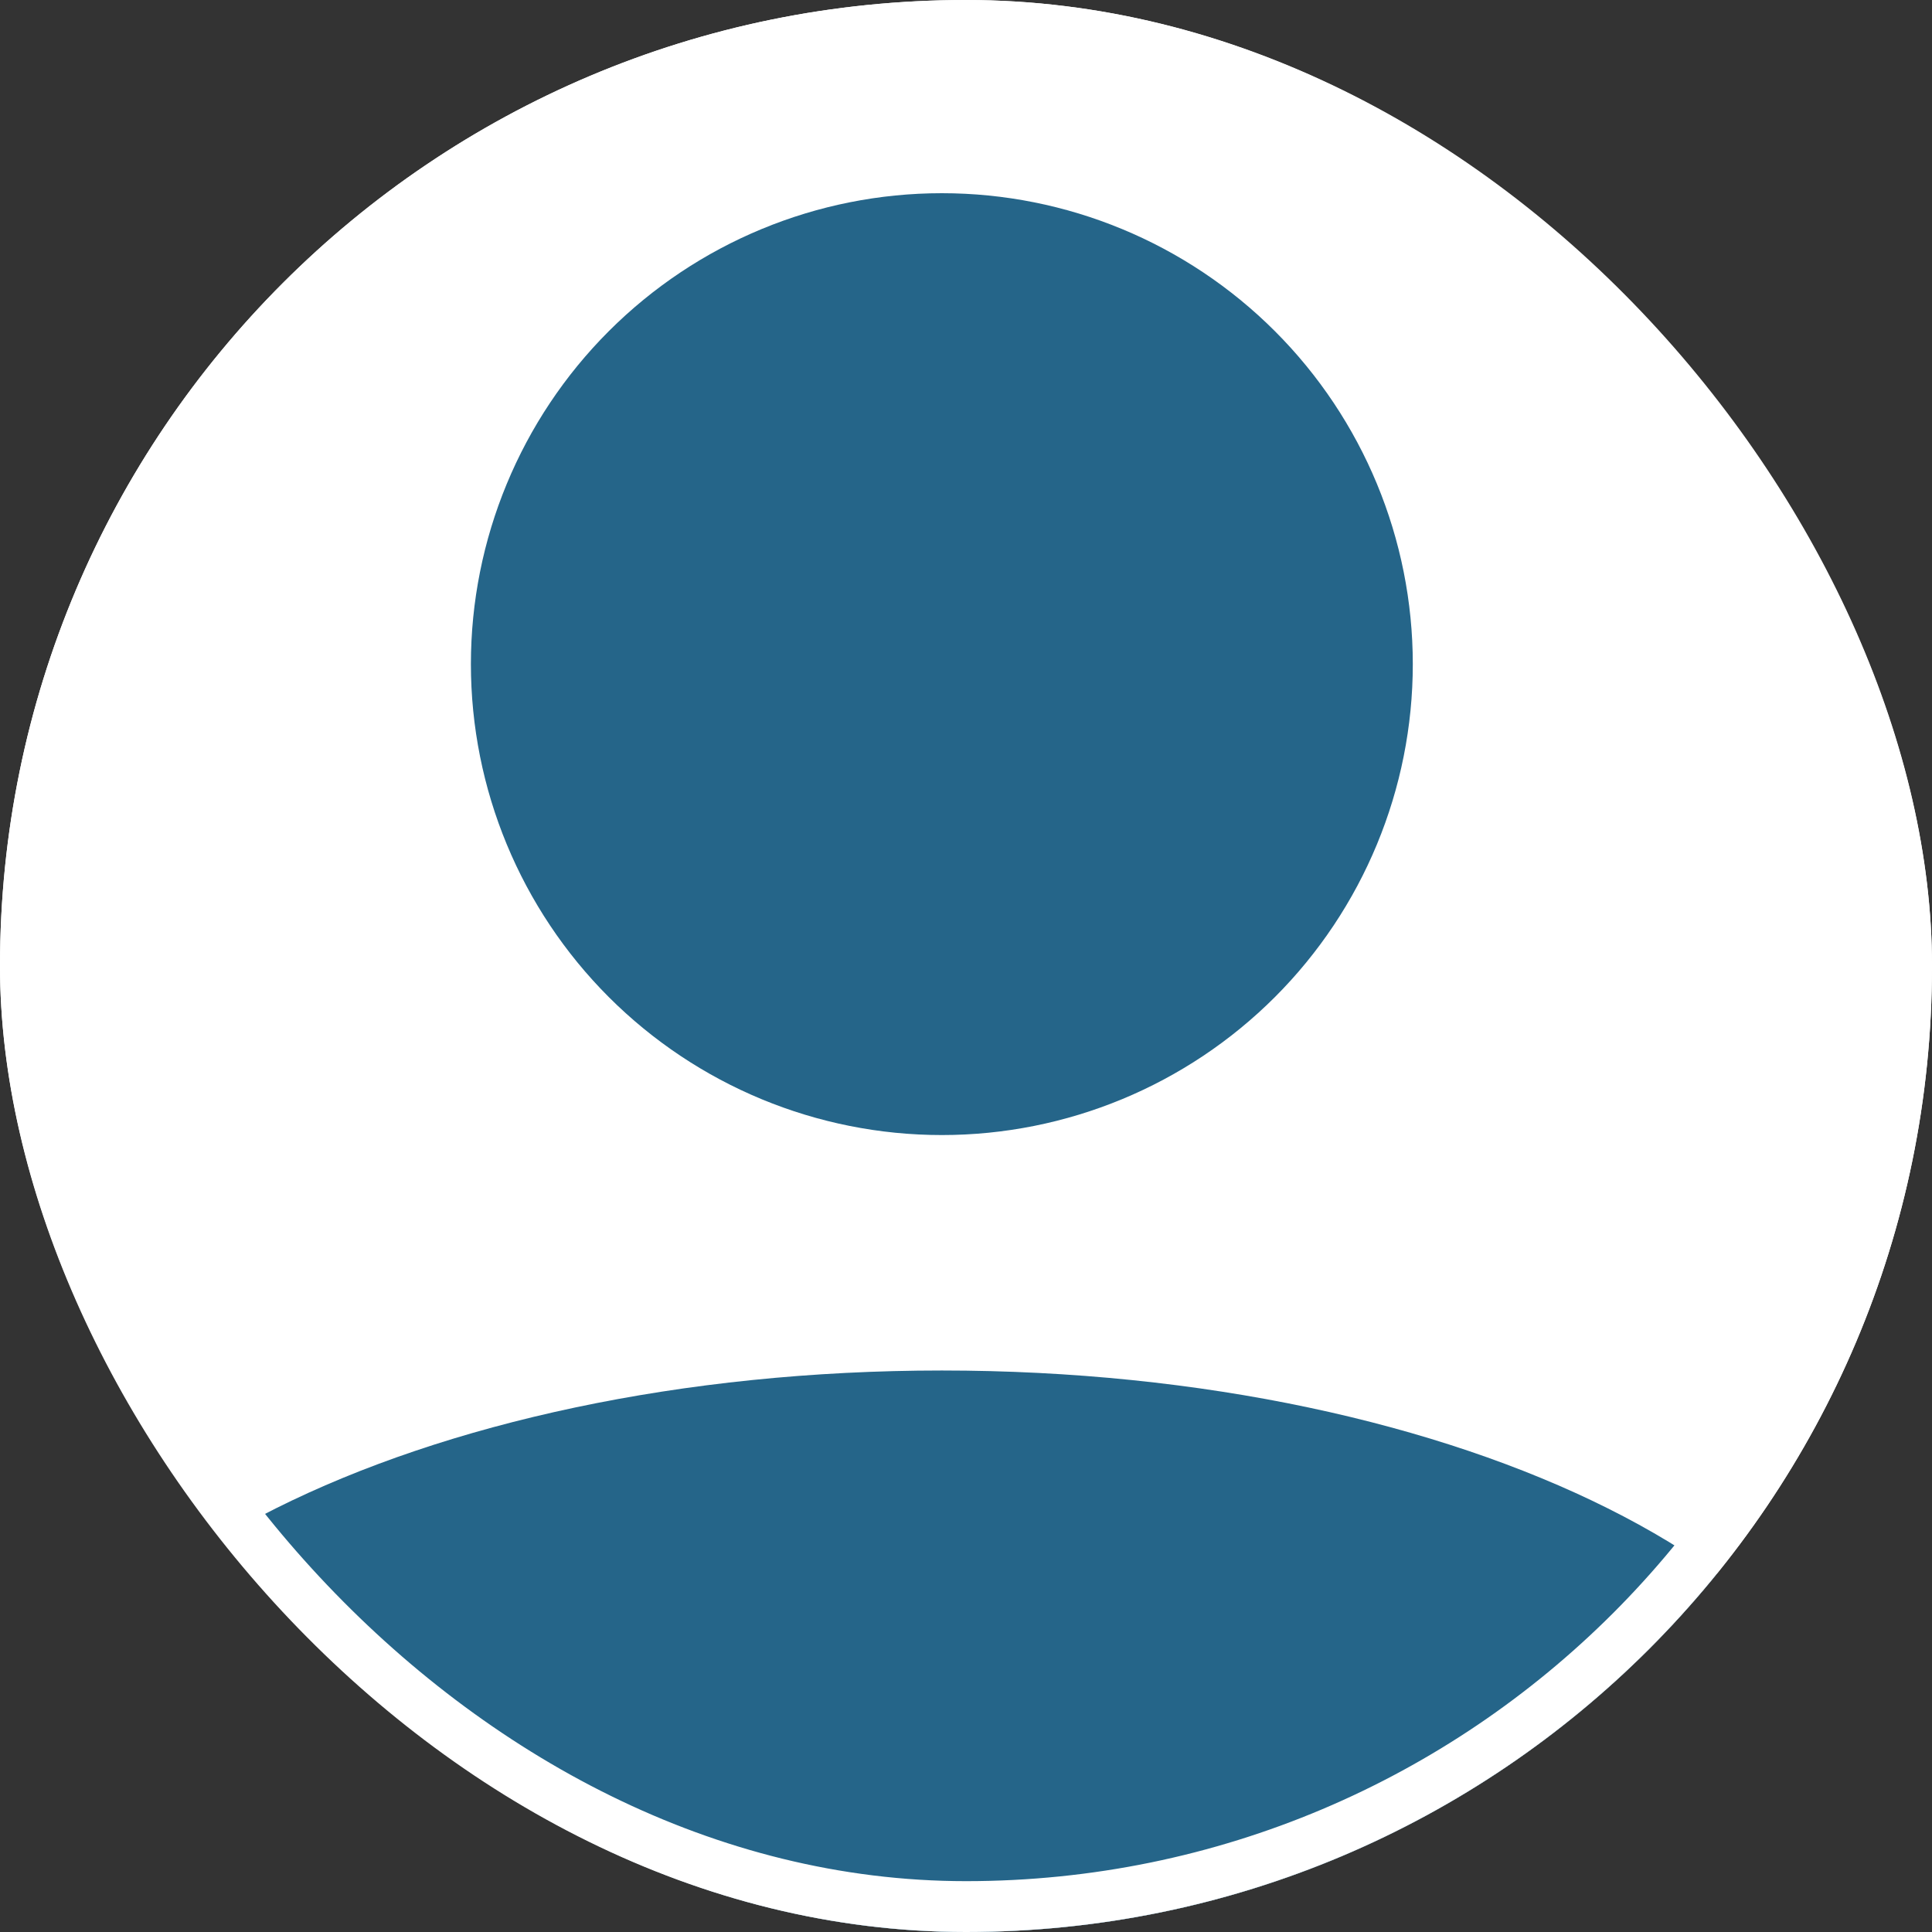 <svg width="38" height="38" viewBox="0 0 38 38" fill="none" xmlns="http://www.w3.org/2000/svg">
<rect x="0" y="0" width="38" height="38" fill="#333333" stroke="none"/>
<g clip-path="url(#clip0_2058_883)">
<rect width="38" height="38" rx="19" fill="white"/>
<path d="M18.525 3.8C20.982 3.8 23.337 4.776 25.075 6.513C26.812 8.25 27.788 10.606 27.788 13.062C27.788 15.519 26.812 17.875 25.075 19.612C23.337 21.349 20.982 22.325 18.525 22.325C16.068 22.325 13.713 21.349 11.975 19.612C10.238 17.875 9.262 15.519 9.262 13.062C9.262 10.606 10.238 8.25 11.975 6.513C13.713 4.776 16.068 3.8 18.525 3.8ZM18.525 26.956C28.76 26.956 37.05 31.101 37.05 36.219V40.85H0V36.219C0 31.101 8.29 26.956 18.525 26.956Z" fill="#256589"/>
</g>
<rect x="0.5" y="0.5" width="37" height="37" rx="18.5" stroke="white"/>
<defs>
<clipPath id="clip0_2058_883">
<rect width="38" height="38" rx="19" fill="white"/>
</clipPath>
</defs>
</svg>

